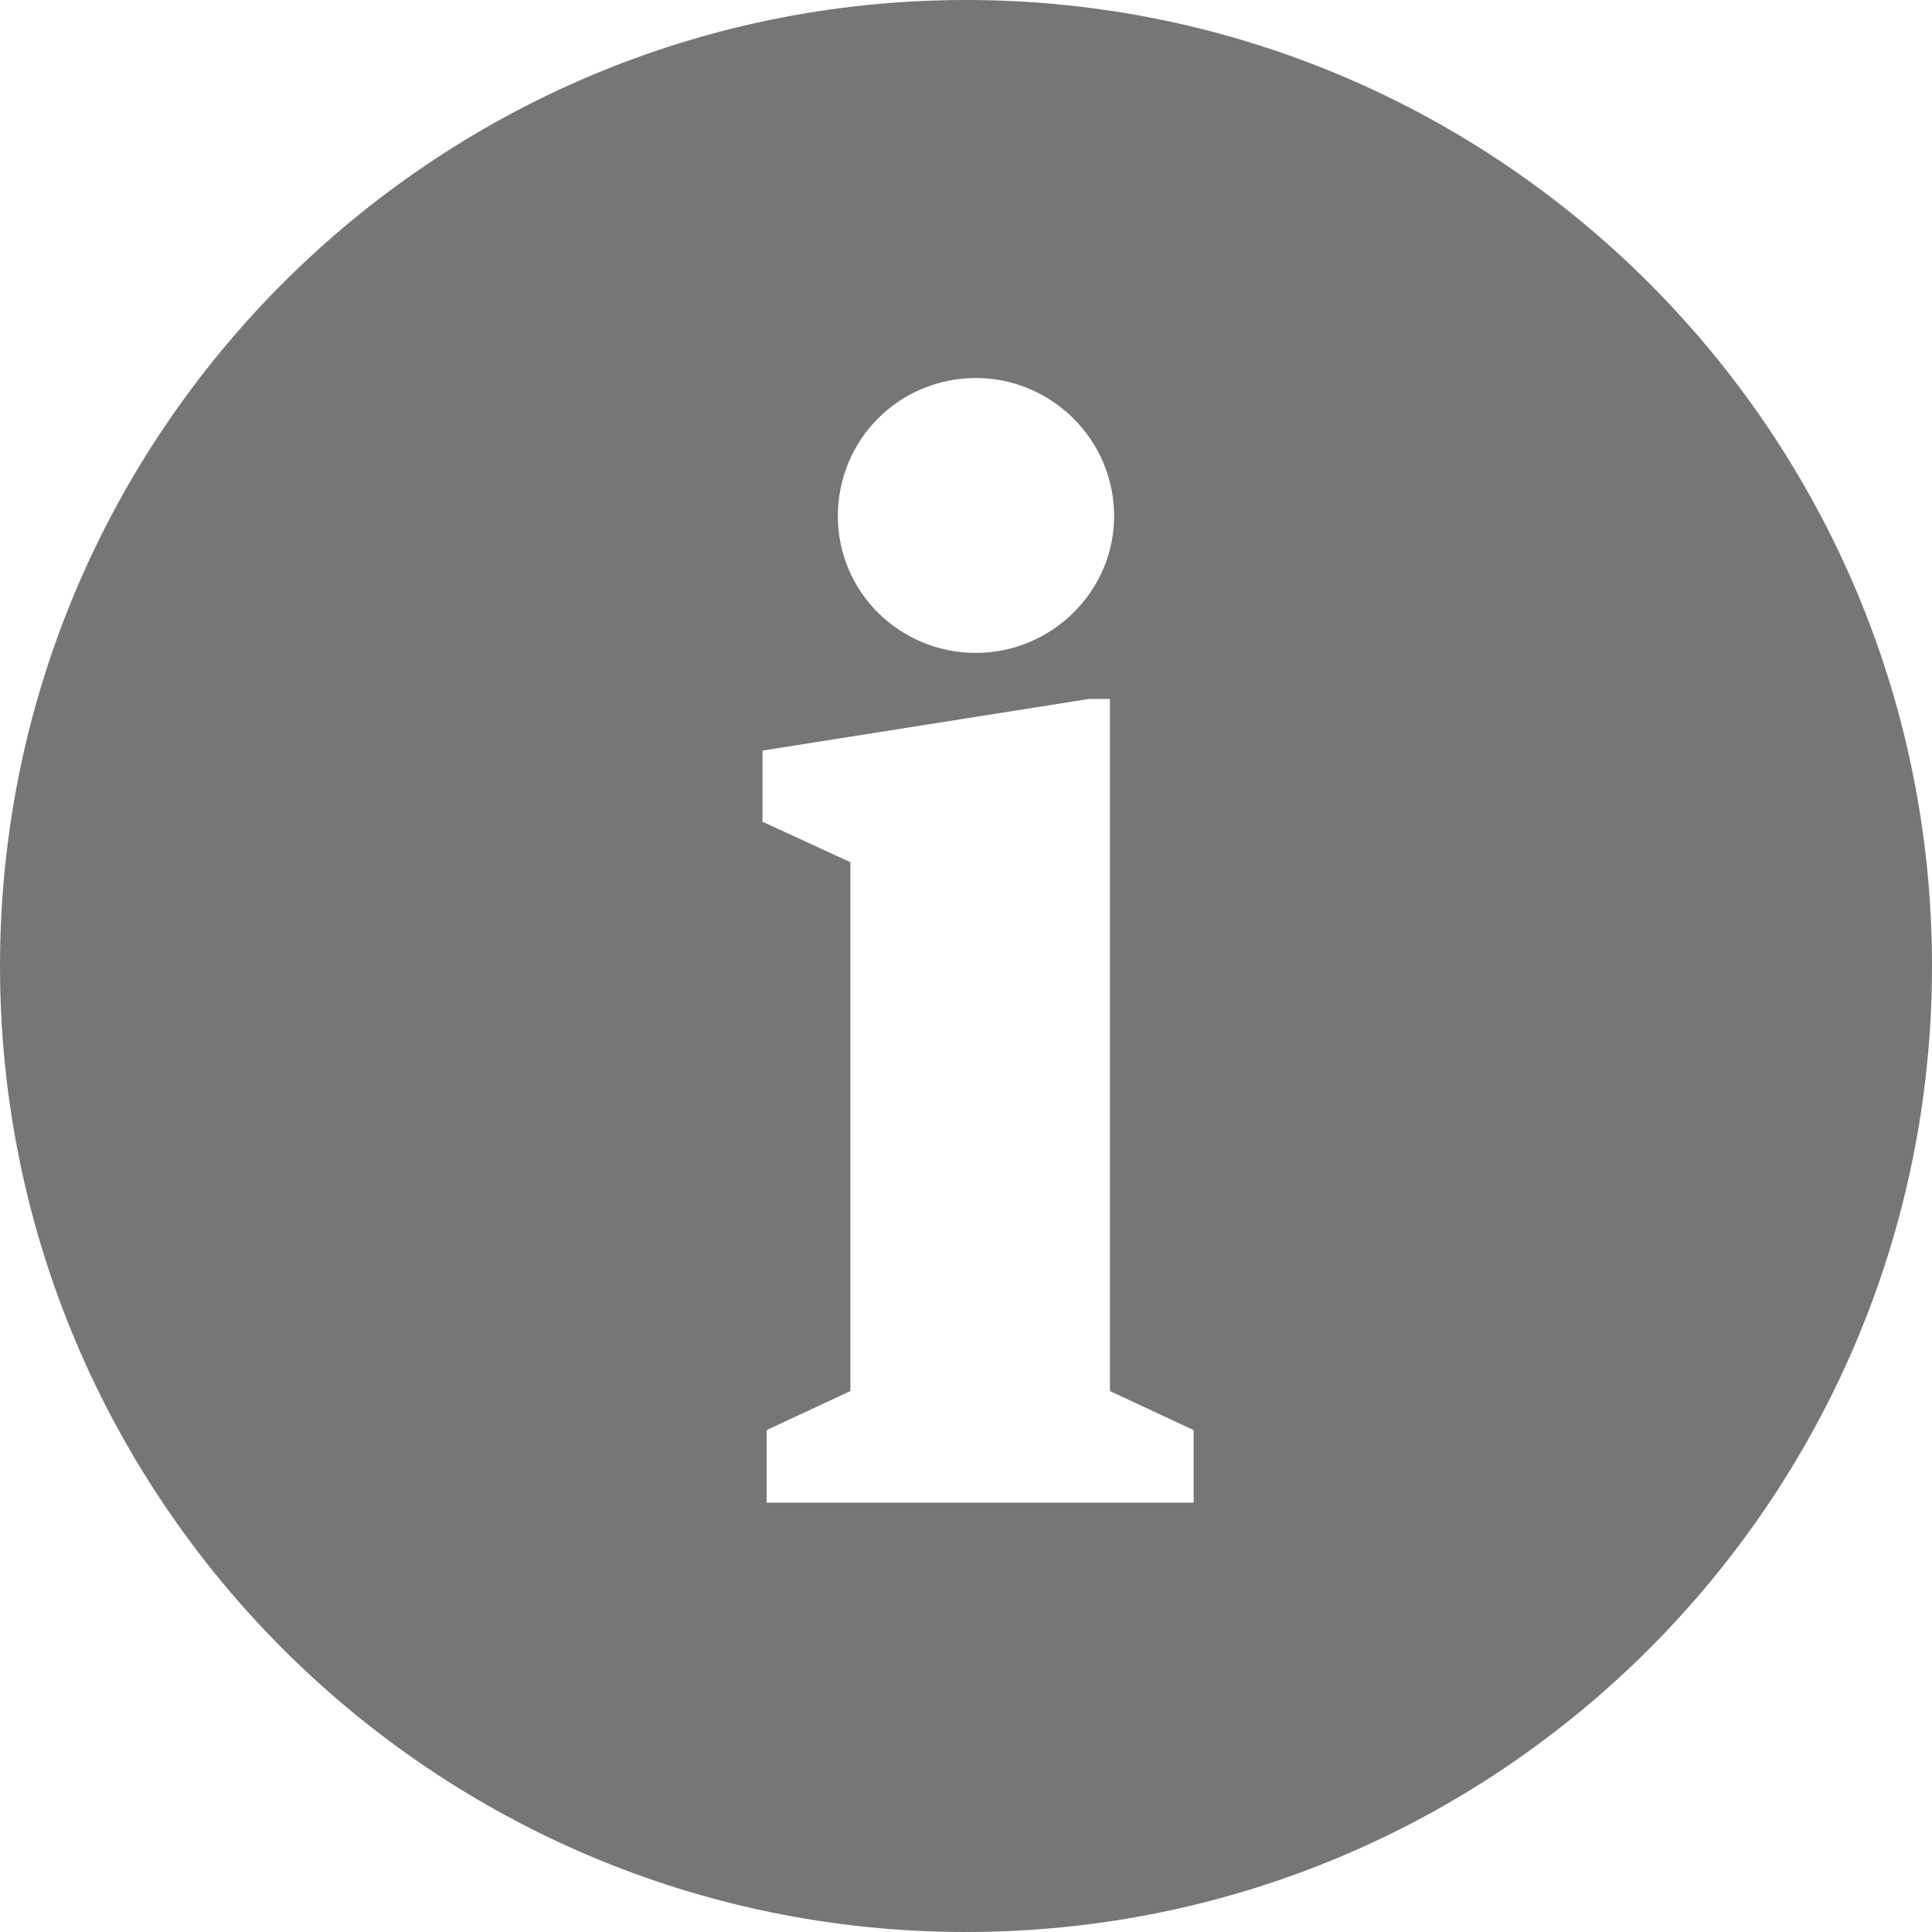 <?xml version="1.0" encoding="UTF-8" standalone="no"?>
<svg width="18px" height="18px" viewBox="0 0 18 18" version="1.1" xmlns="http://www.w3.org/2000/svg" xmlns:xlink="http://www.w3.org/1999/xlink" xmlns:sketch="http://www.bohemiancoding.com/sketch/ns">
    <!-- Generator: Sketch 3.1 (8751) - http://www.bohemiancoding.com/sketch -->
    <title>Imported Layers</title>
    <desc>Created with Sketch.</desc>
    <defs></defs>
    <g id="Page-1" stroke="none" stroke-width="1" fill="none" fill-rule="evenodd" sketch:type="MSPage">
        <path d="M9,0 C4.031,0 0,4.032 0,9 C0,13.97 4.031,18 9,18 C13.969,18 18,13.97 18,9 C18,4.032 13.969,0 9,0 Z M7.104,6.993 L7.104,7.656 L7.923,8.033 L7.923,12.96 L7.143,13.324 L7.143,14 L11.121,14 L11.121,13.324 L10.341,12.96 L10.341,6.512 L10.146,6.512 L7.104,6.993 Z M9.093,3.522 C8.378,3.522 7.806,4.094 7.806,4.809 C7.806,5.511 8.378,6.083 9.093,6.083 C9.795,6.083 10.38,5.511 10.38,4.809 C10.38,4.094 9.795,3.522 9.093,3.522 Z" id="Imported-Layers" fill="#767676" sketch:type="MSShapeGroup"></path>
    </g>
</svg>